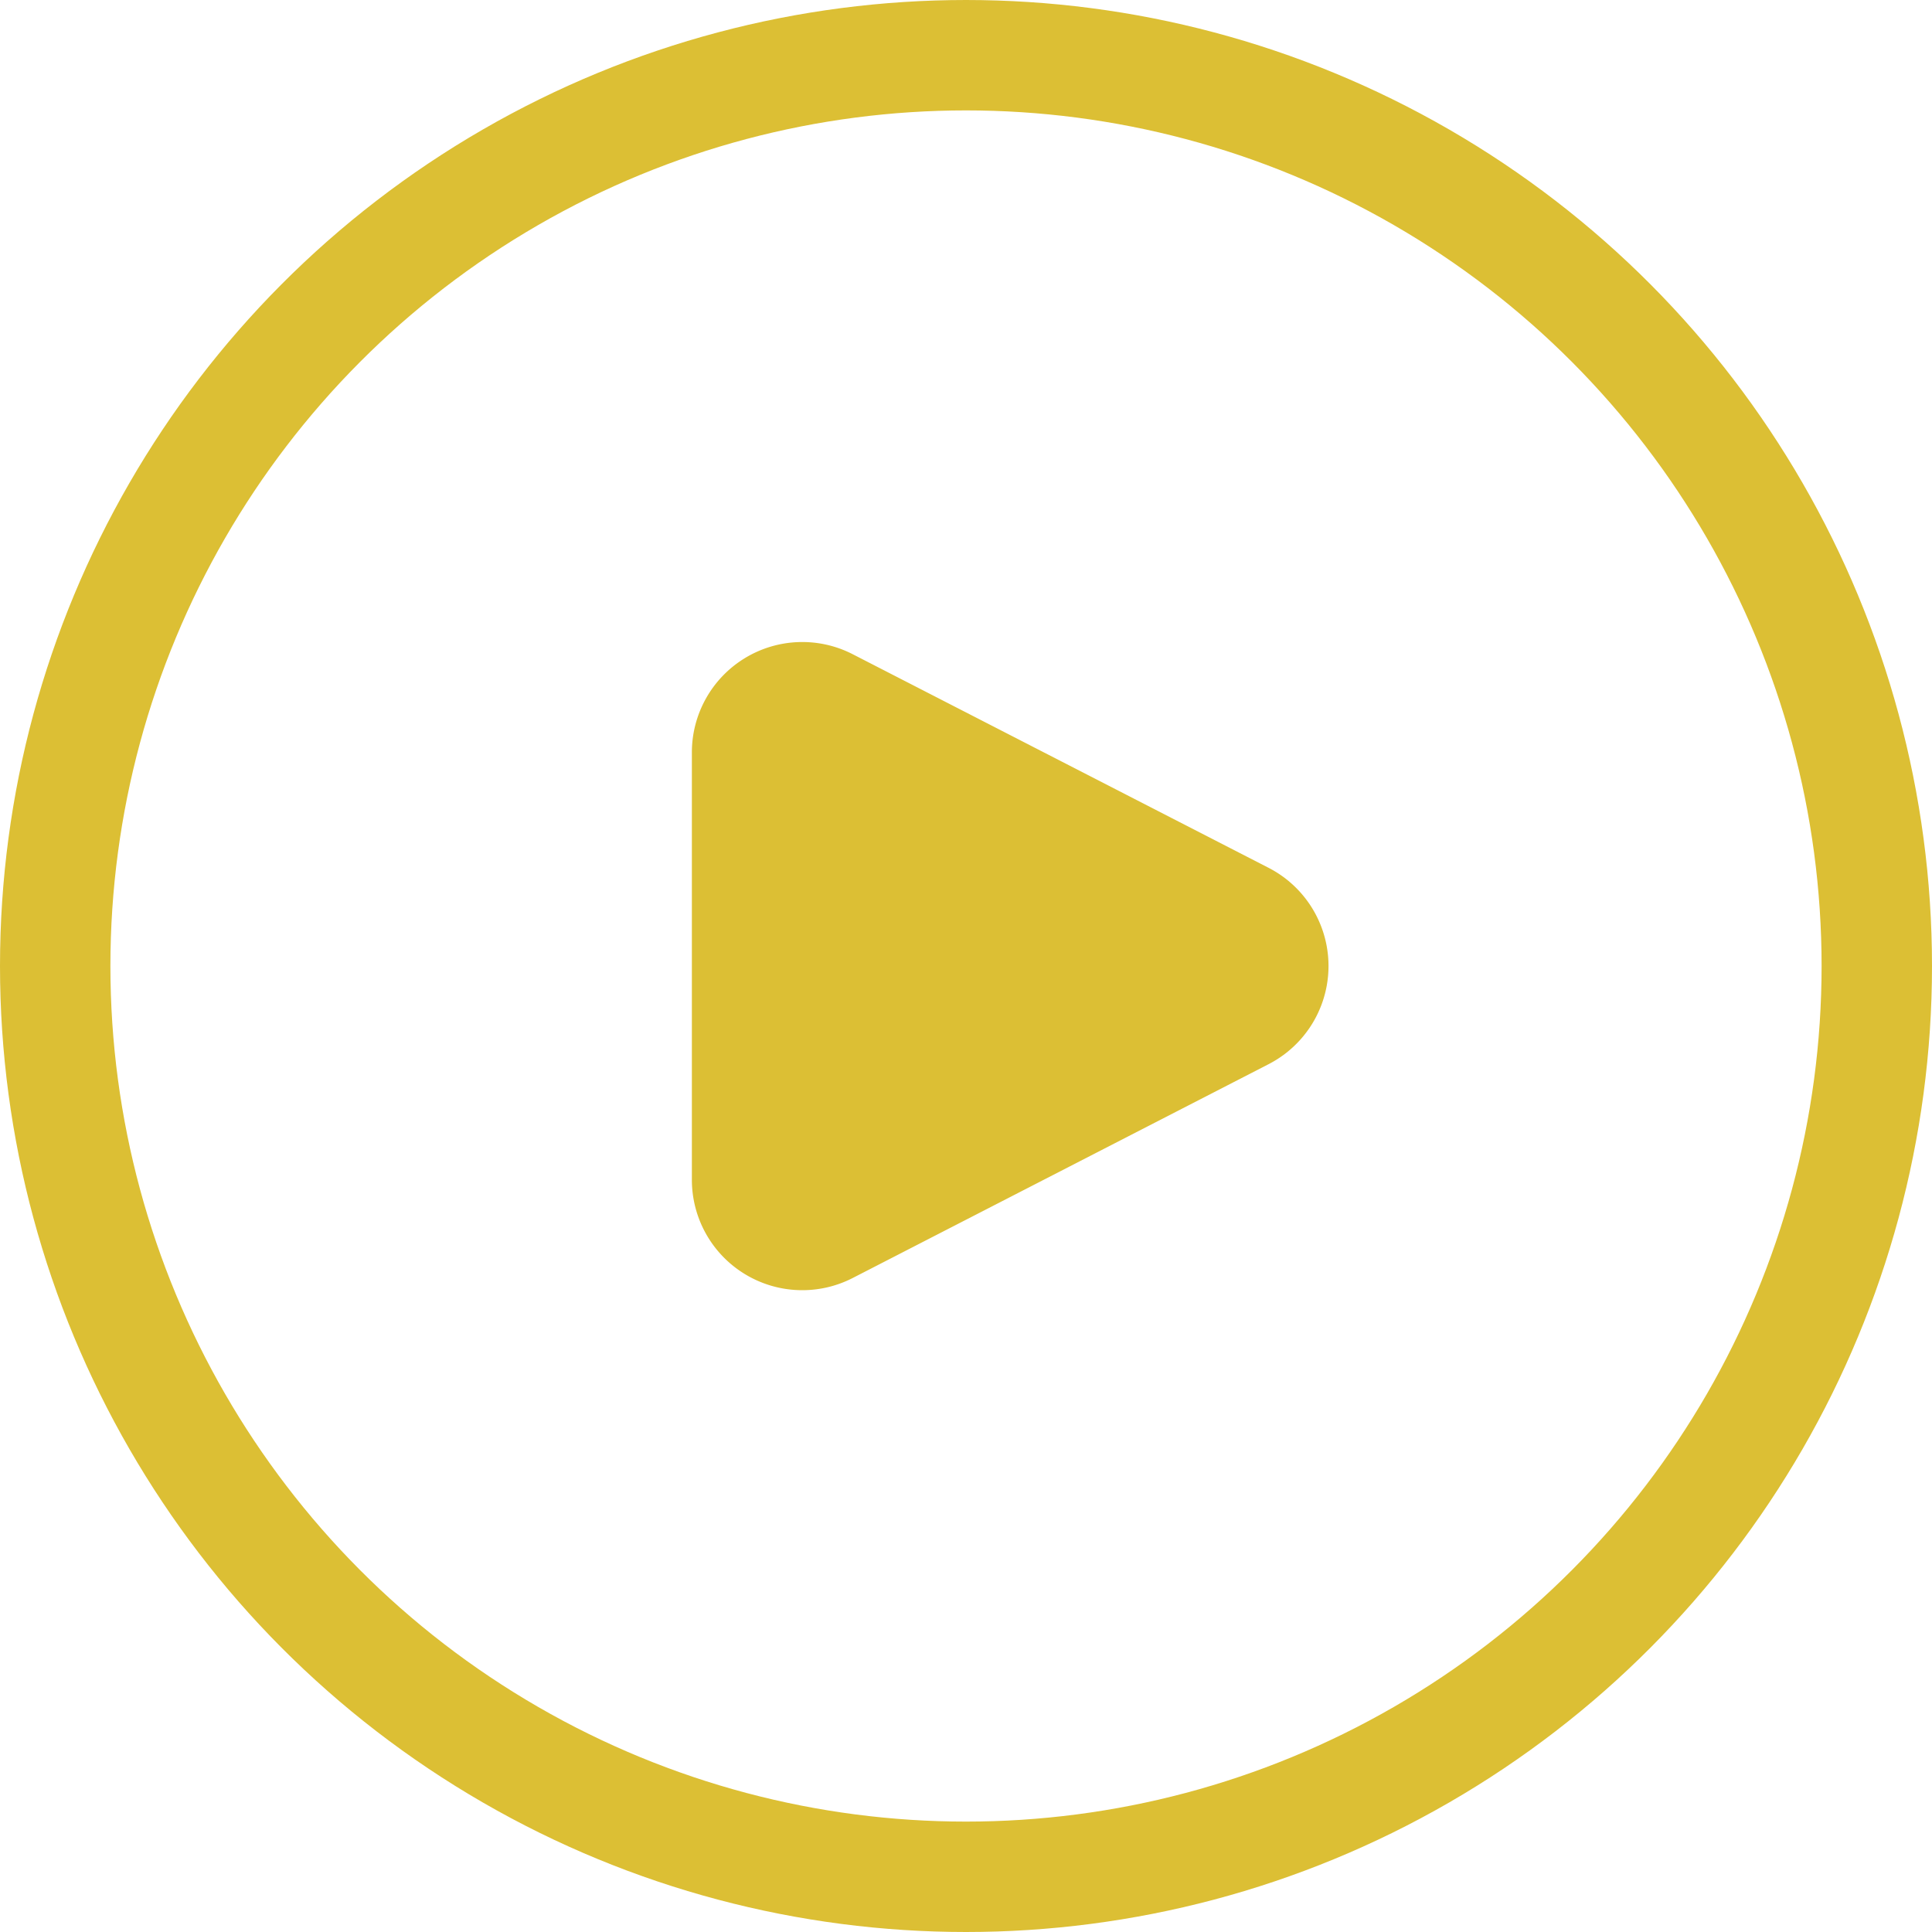 <svg xmlns="http://www.w3.org/2000/svg" width="35" height="35" viewBox="0 0 35 35"><g id="Play_Video_Icon" data-name="Play Video Icon" transform="translate(-3091 130)"><g id="Ellipse_17" data-name="Ellipse 17" transform="translate(3091 -130)" fill="none" stroke="#dcbf34" stroke-width="2"><circle cx="17.5" cy="17.5" r="17.5" stroke="none"></circle><circle cx="17.5" cy="17.5" r="16.5" fill="none"></circle></g><path id="Polygon_2" data-name="Polygon 2" d="M5.369,3.462a2,2,0,0,1,3.558,0L12.8,10.995a2,2,0,0,1-1.779,2.914H3.276A2,2,0,0,1,1.5,10.995Z" transform="translate(3117.443 -119.648) rotate(90)" fill="#dcbf34"></path></g></svg>